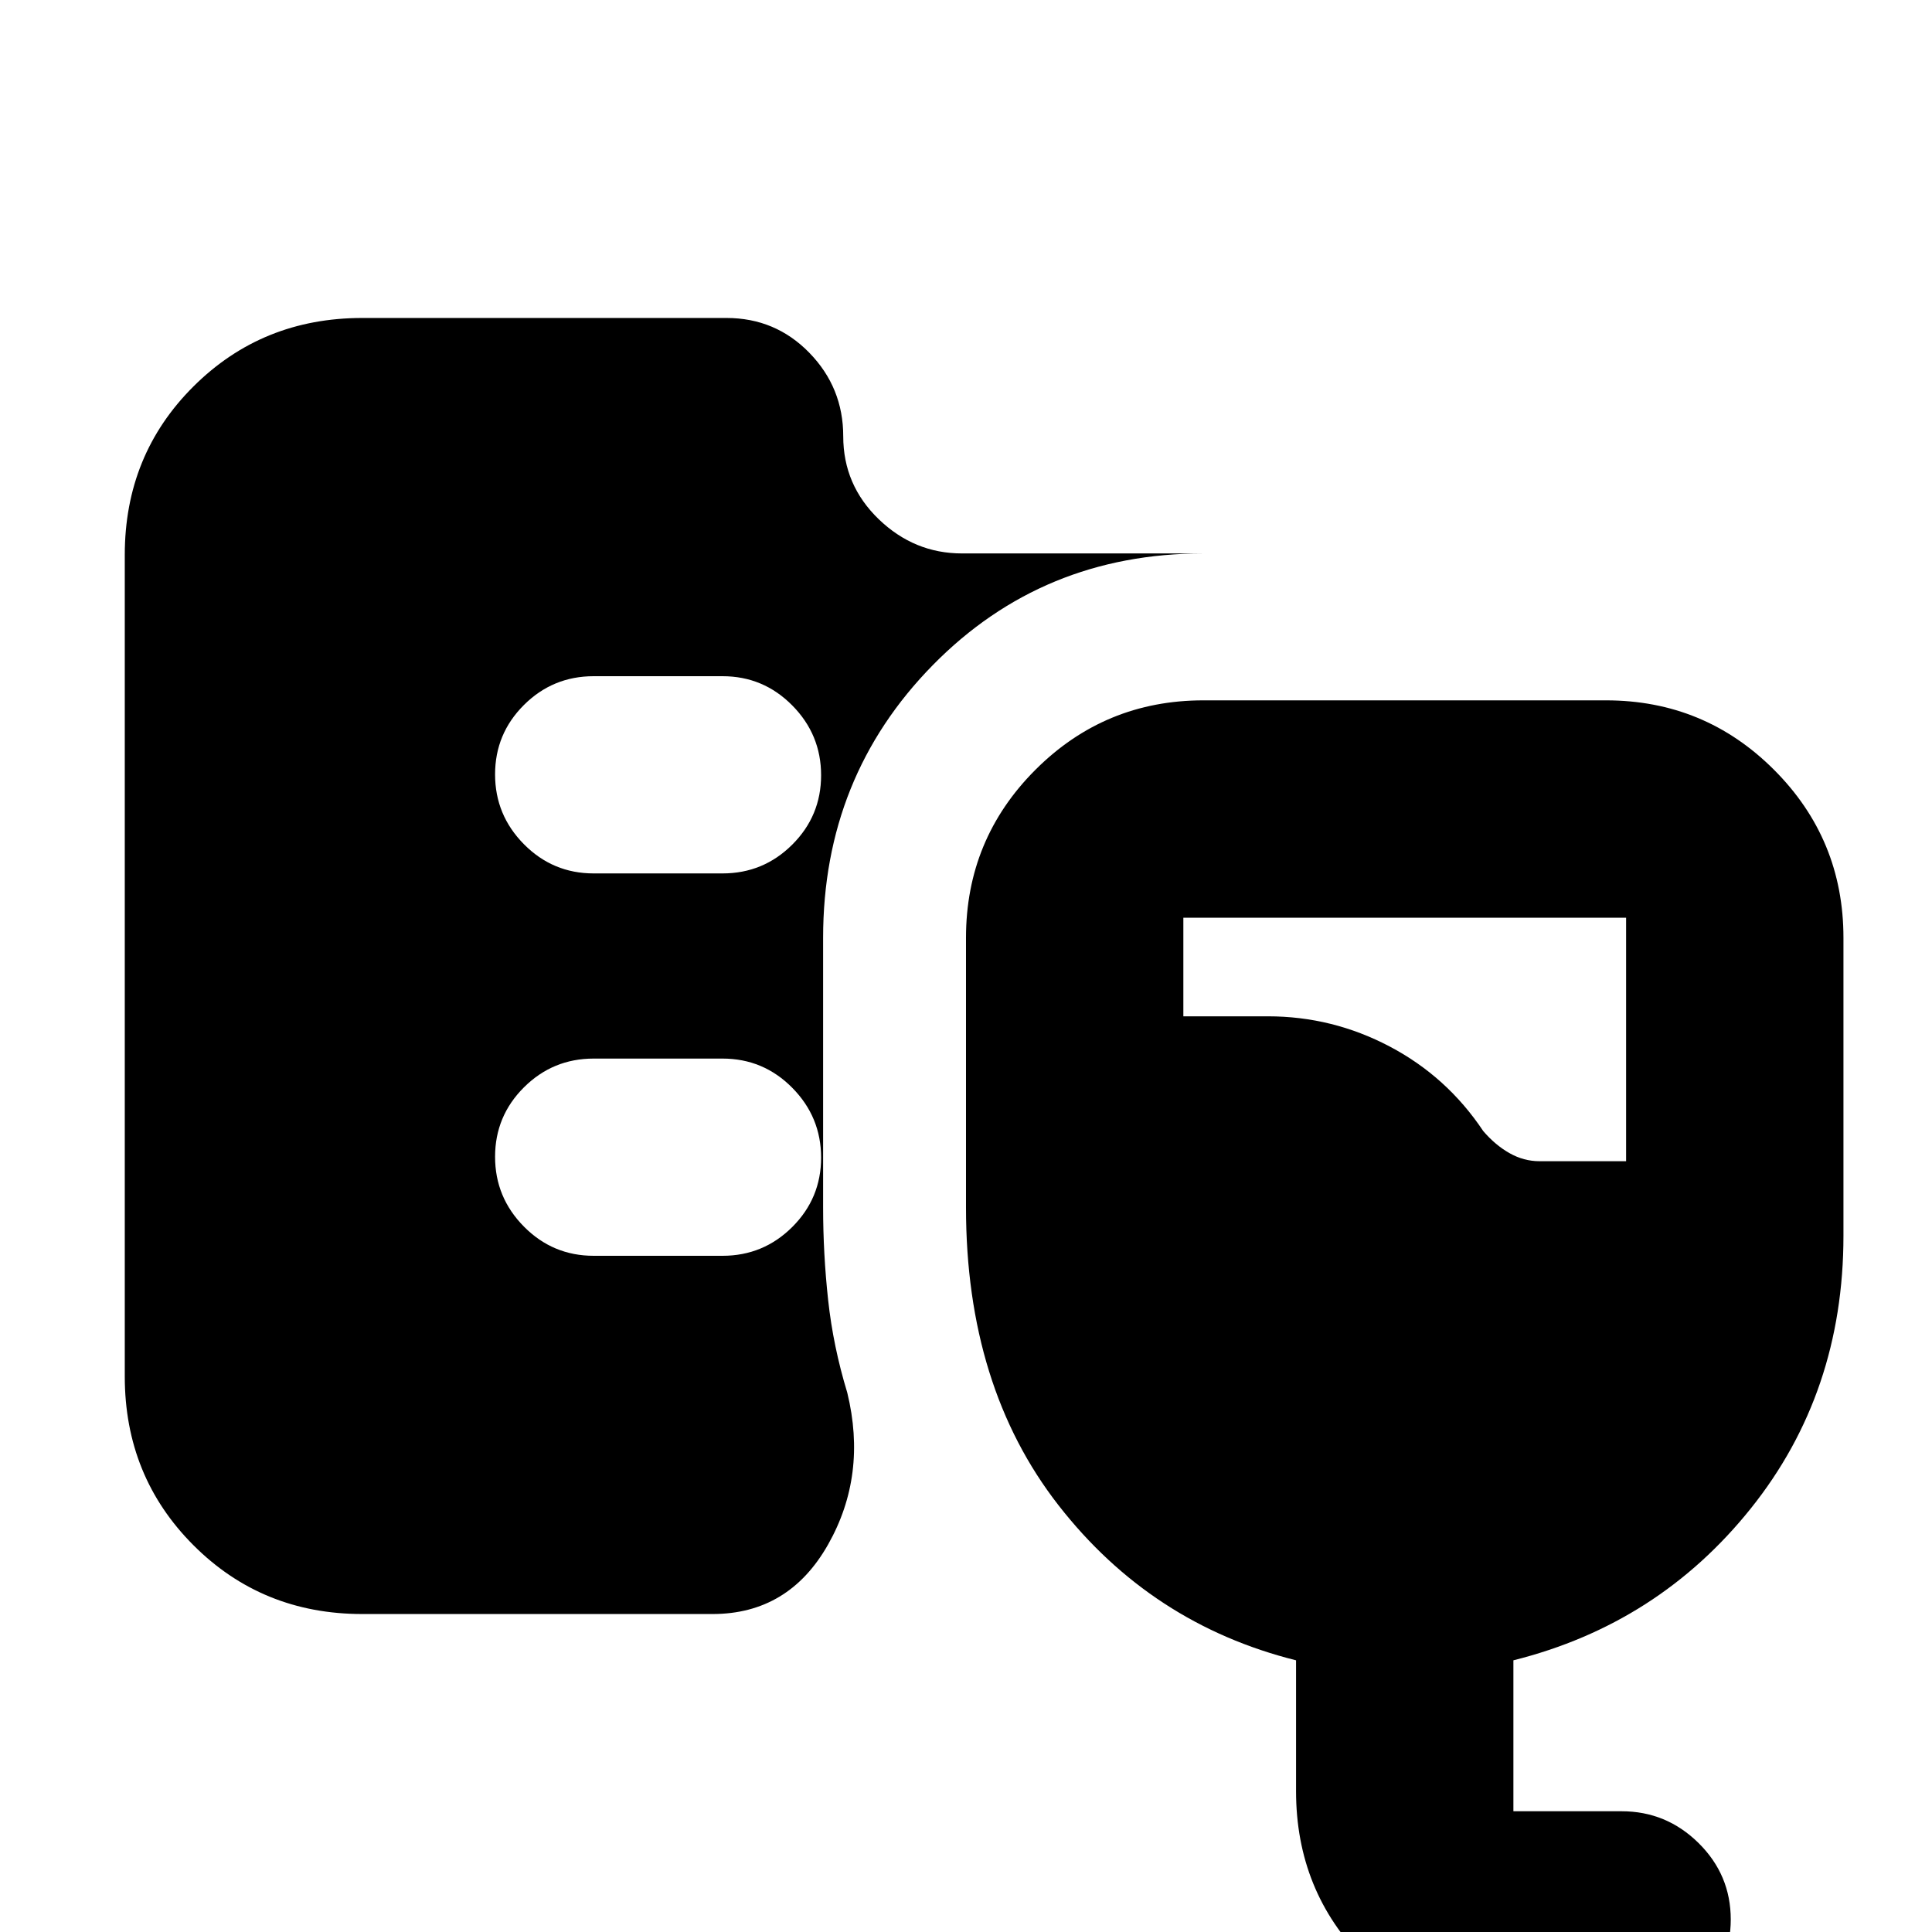 <svg xmlns="http://www.w3.org/2000/svg" height="20" viewBox="0 -960 960 960" width="20"><path d="M180-158q-49.7 0-83.85-34.16Q62-226.32 62-276.04v-408.24Q62-734 96.15-768T180-802h181q24.3 0 41.15 17.29Q419-767.42 419-743.21T436.65-702q17.65 17 41.35 17h120q-80 0-134.5 55.5T409-494v134q0 23 2.5 46t9.5 46q10 41-9.55 75.5T354.04-158H180ZM761.76 48Q712 48 678 13.85 644-20.3 644-70v-65q-72-18-118-77t-46-148v-134q0-49 34.5-83.5T598-612h200q49 0 83.5 34.5T916-494v148q0 78-46 135.5T752-135v75h53.75Q828-60 844-44.21t16 38Q860 16 844.13 32q-15.88 16-38.21 16h-44.16ZM765-383h43v-121H588v49h42q32.05 0 60.53 15Q719-425 737-398q6 7 13.08 11 7.07 4 14.92 4ZM359-526q20.3 0 34.65-14.29Q408-554.58 408-574.79t-14.35-34.71Q379.3-624 359-624h-64q-20.3 0-34.65 14.29Q246-595.42 246-575.21t14.35 34.71Q274.7-526 295-526h64Zm0 190q20.3 0 34.65-14.29Q408-364.58 408-384.79t-14.35-34.71Q379.3-434 359-434h-64q-20.3 0-34.65 14.29Q246-405.42 246-385.21t14.35 34.71Q274.7-336 295-336h64Z"/></svg>